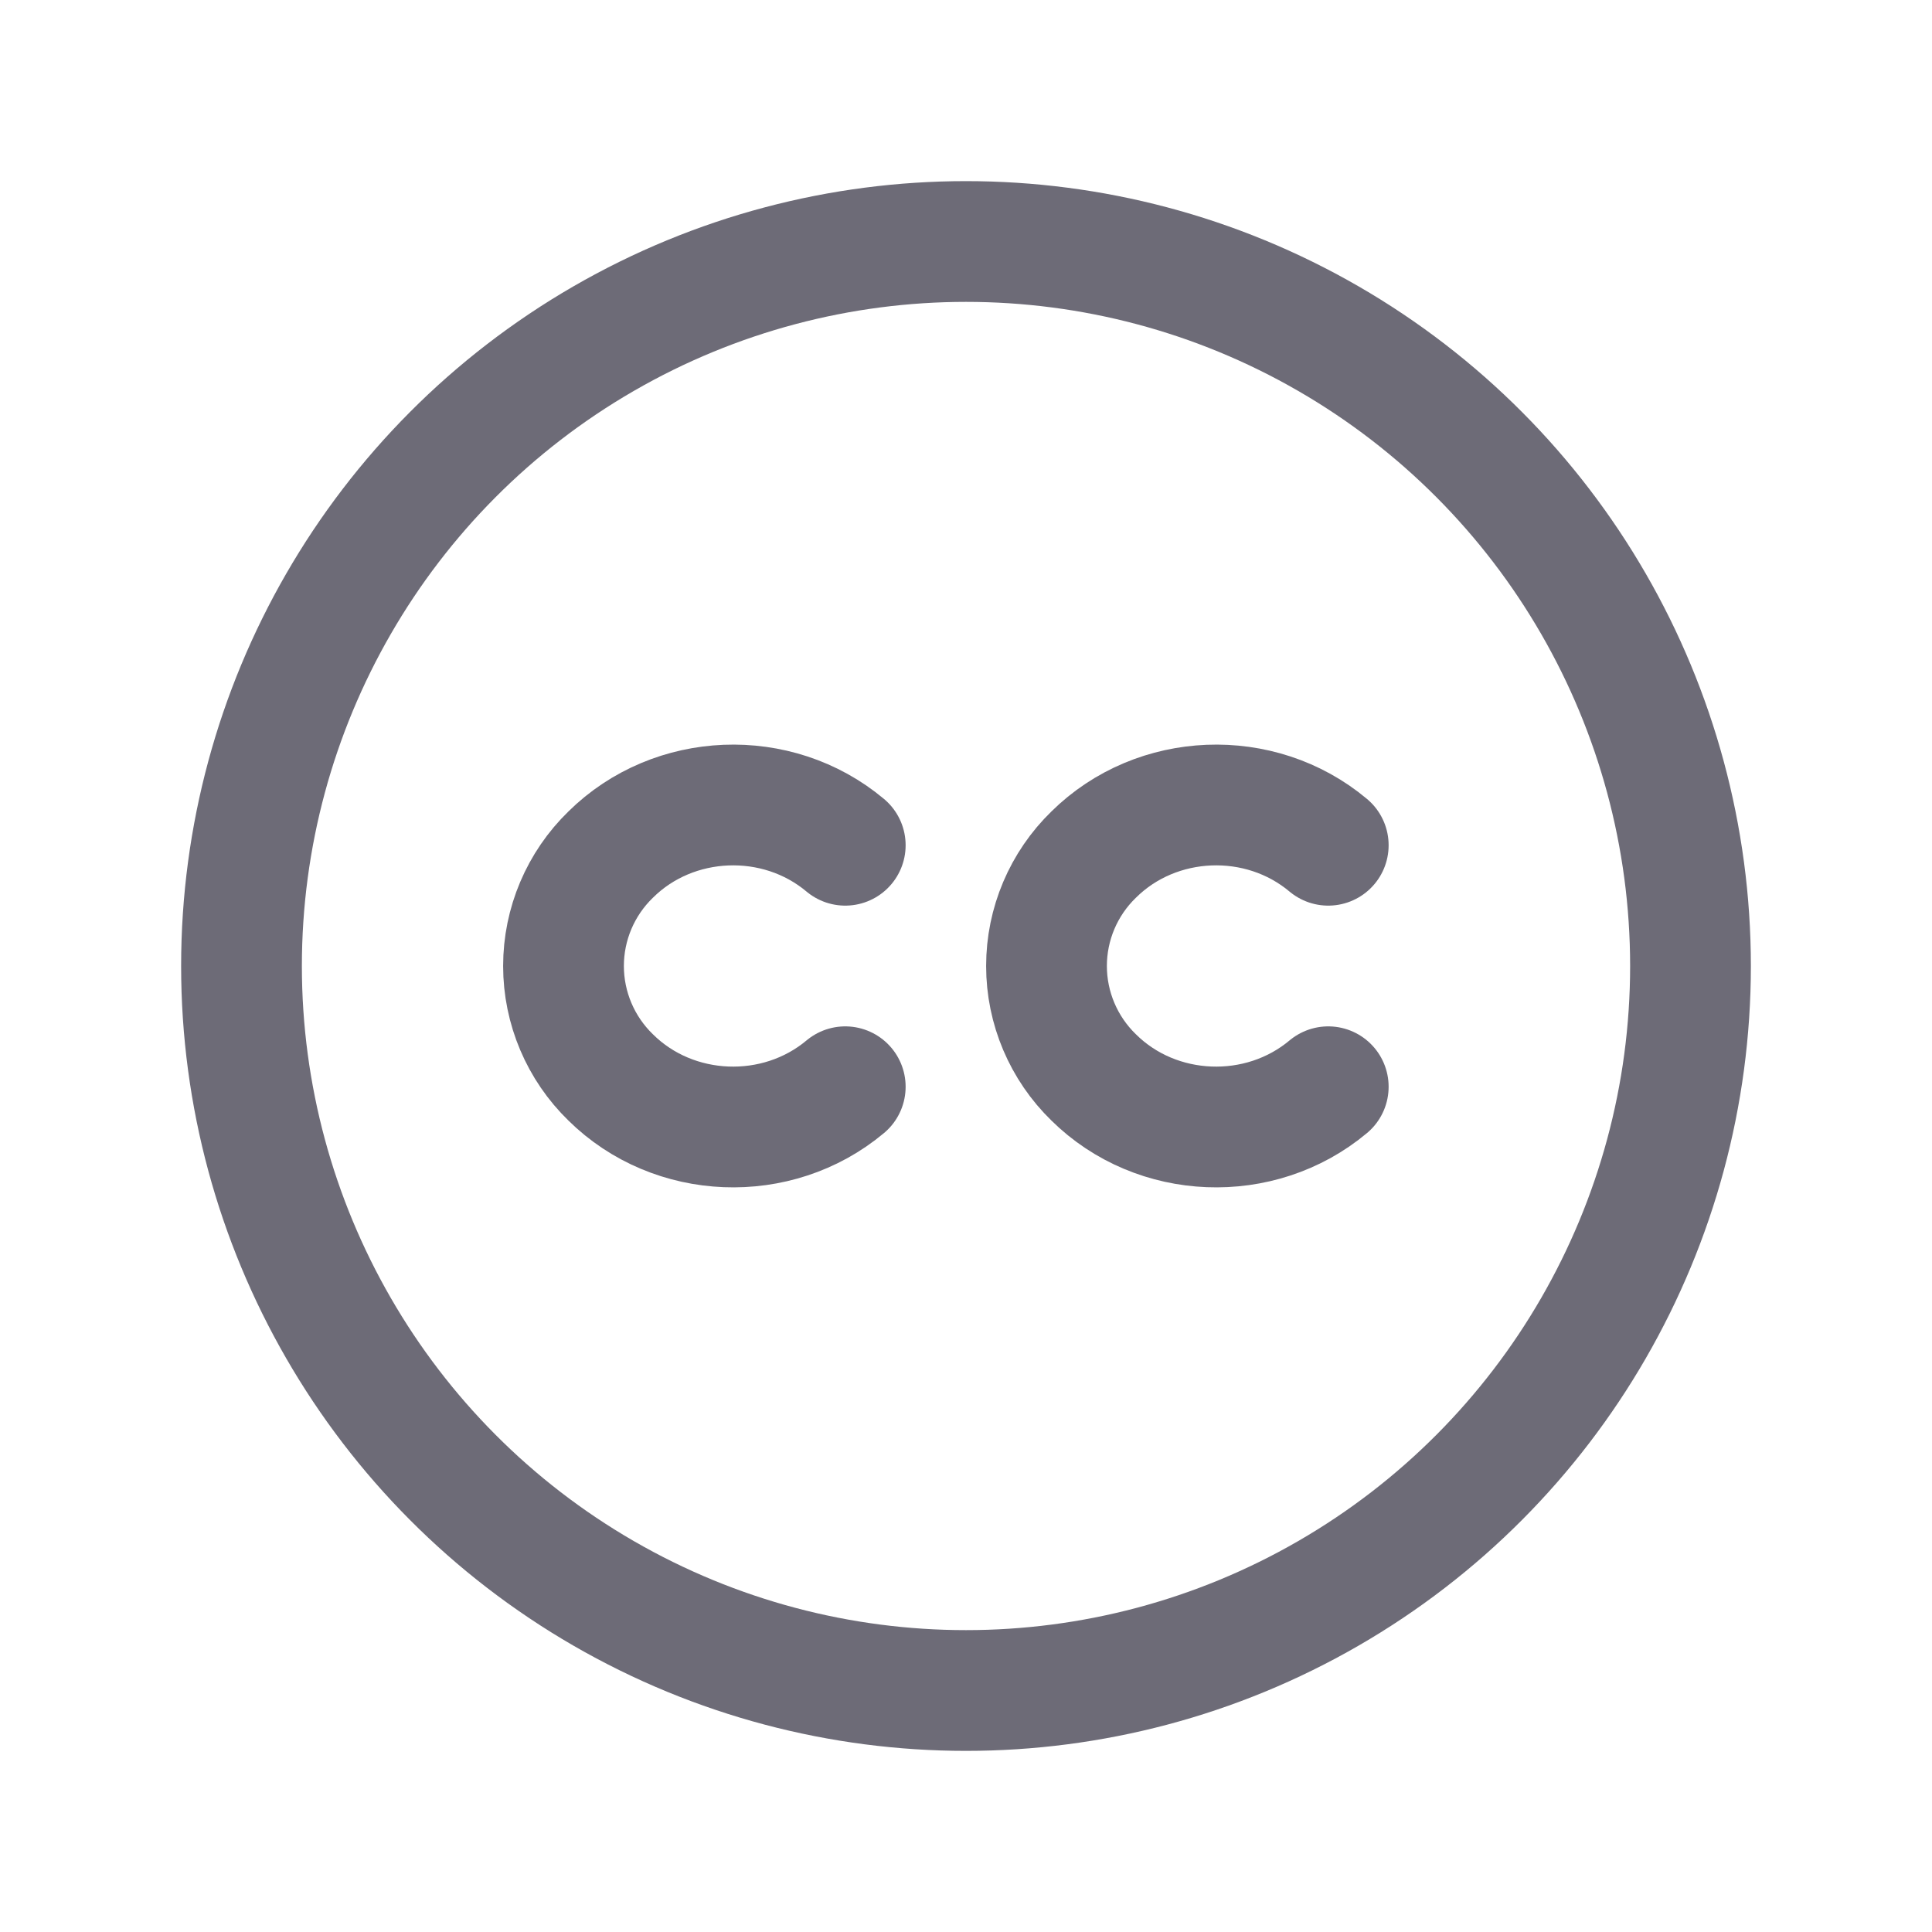 <svg width="24" height="24" viewBox="0 0 24 24" fill="none" xmlns="http://www.w3.org/2000/svg">
<circle cx="12" cy="12" r="9" stroke="#6D6B77" stroke-width="1.5" stroke-linecap="round" stroke-linejoin="round"/>
<path d="M10.5 10.5C9.653 9.79 8.368 9.842 7.586 10.616C7.212 10.979 7 11.478 7 12C7 12.521 7.212 13.021 7.586 13.384C8.368 14.158 9.653 14.209 10.5 13.5" stroke="#6D6B77" stroke-width="1.5" stroke-linecap="round" stroke-linejoin="round"/>
<path d="M16.5 10.5C15.653 9.79 14.368 9.842 13.586 10.616C13.212 10.979 13 11.478 13 12C13 12.521 13.212 13.021 13.586 13.384C14.368 14.158 15.653 14.209 16.5 13.5" stroke="#6D6B77" stroke-width="1.5" stroke-linecap="round" stroke-linejoin="round"/>
</svg>
